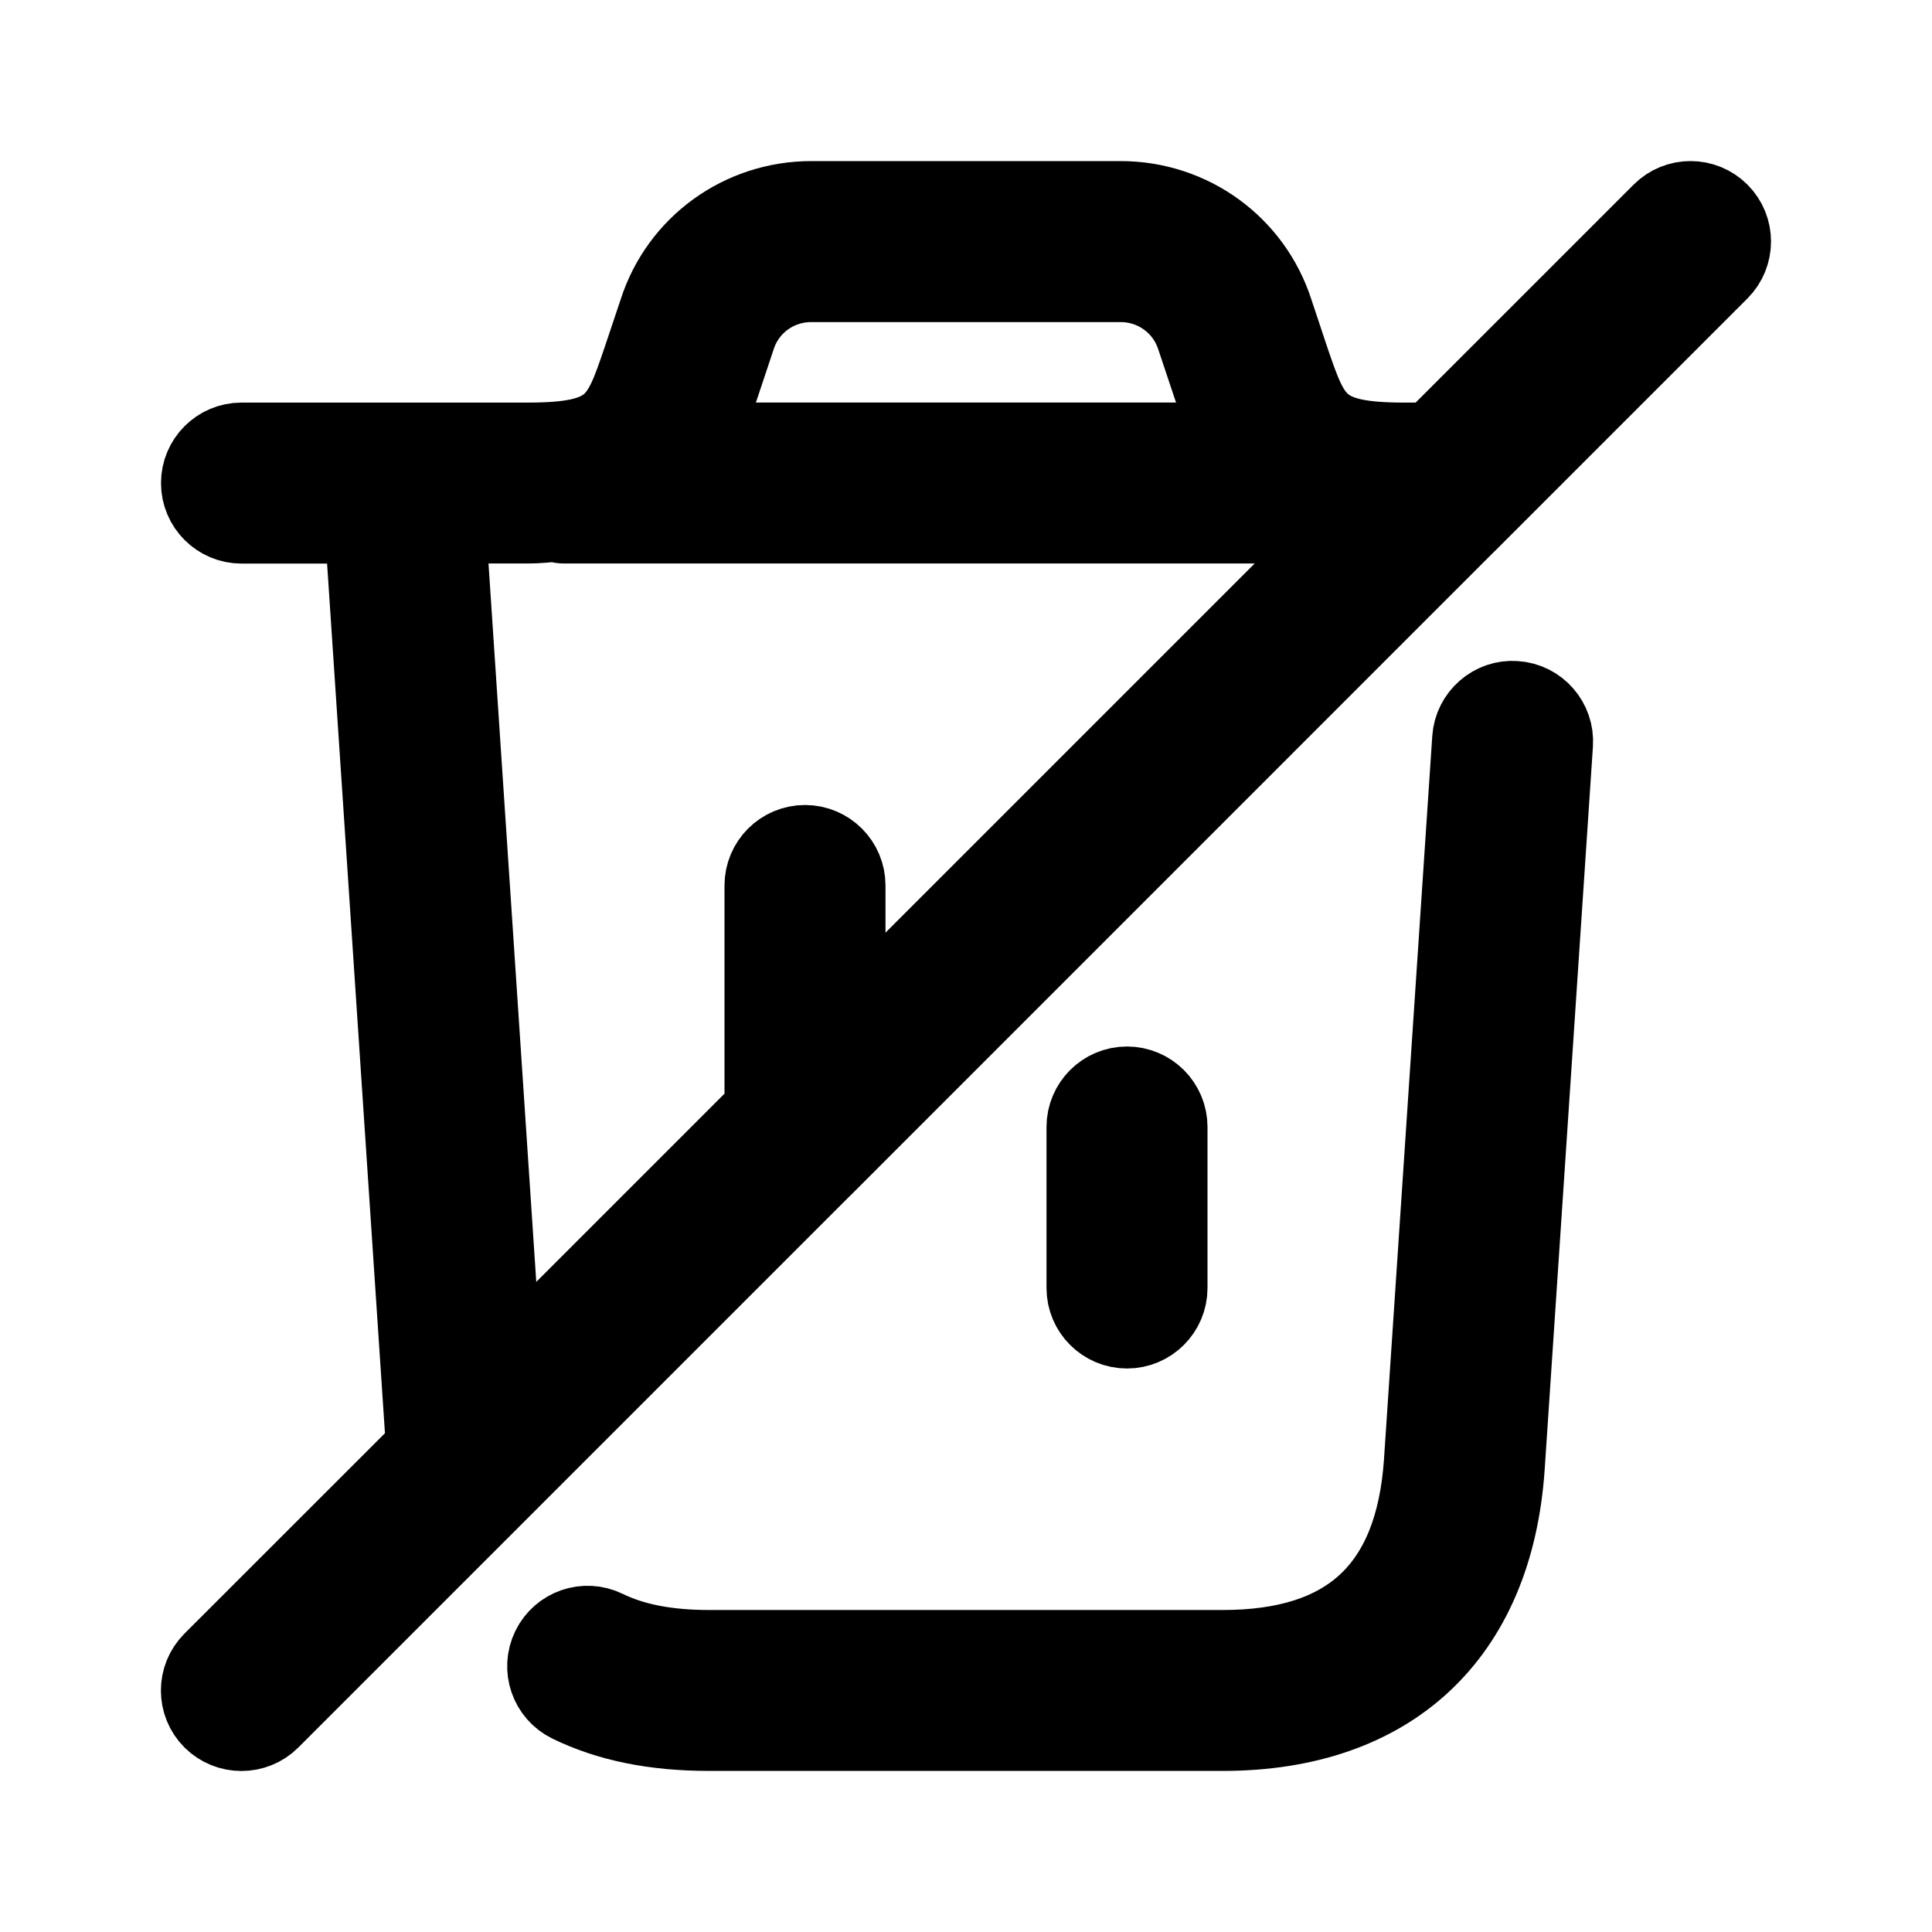 <svg viewBox="0 0 24 24" fill="currentColor" stroke="currentColor" xmlns="http://www.w3.org/2000/svg">
<path d="M14 16.5C13.724 16.5 13.5 16.276 13.5 16V14C13.5 13.724 13.724 13.5 14 13.5C14.276 13.5 14.5 13.724 14.5 14V16C14.5 16.276 14.276 16.5 14 16.5ZM18.823 8.711C18.551 8.69 18.309 8.901 18.291 9.177L17.691 18.165C17.582 19.736 16.764 20.5 15.19 20.5H8.81C8.286 20.5 7.863 20.418 7.519 20.25C7.269 20.128 6.971 20.233 6.851 20.48C6.73 20.728 6.833 21.027 7.081 21.148C7.565 21.384 8.131 21.499 8.81 21.499H15.19C17.269 21.499 18.544 20.309 18.689 18.232L19.289 9.242C19.307 8.968 19.099 8.729 18.823 8.711ZM21.354 3.354L18.354 6.354C18.354 6.354 18.354 6.354 18.353 6.354L10.354 14.354C10.354 14.354 10.354 14.354 10.353 14.354L3.353 21.354C3.255 21.452 3.127 21.5 2.999 21.5C2.871 21.5 2.743 21.451 2.645 21.354C2.45 21.159 2.45 20.842 2.645 20.647L5.296 17.997L4.531 6.501H3C2.724 6.501 2.5 6.277 2.5 6.001C2.5 5.725 2.724 5.501 3 5.501H6.56C7.635 5.501 7.722 5.244 7.982 4.482L8.186 3.873C8.449 3.054 9.211 2.501 10.08 2.501H13.92C14.789 2.501 15.551 3.054 15.816 3.878L16.014 4.473C16.278 5.244 16.365 5.501 17.44 5.501H17.793L20.647 2.647C20.842 2.452 21.159 2.452 21.354 2.647C21.549 2.842 21.549 3.158 21.354 3.354ZM8.934 4.788C8.851 5.032 8.763 5.275 8.644 5.5H15.355C15.238 5.279 15.152 5.042 15.071 4.805L14.865 4.189C14.732 3.775 14.352 3.501 13.919 3.501H10.079C9.646 3.501 9.267 3.775 9.135 4.185L8.934 4.788ZM6.236 17.057L9.5 13.793V11C9.5 10.724 9.724 10.5 10 10.5C10.276 10.5 10.5 10.724 10.5 11V12.793L16.793 6.5H7C6.962 6.5 6.929 6.486 6.894 6.479C6.784 6.487 6.684 6.5 6.56 6.5H5.534L6.236 17.057Z" />
</svg>
